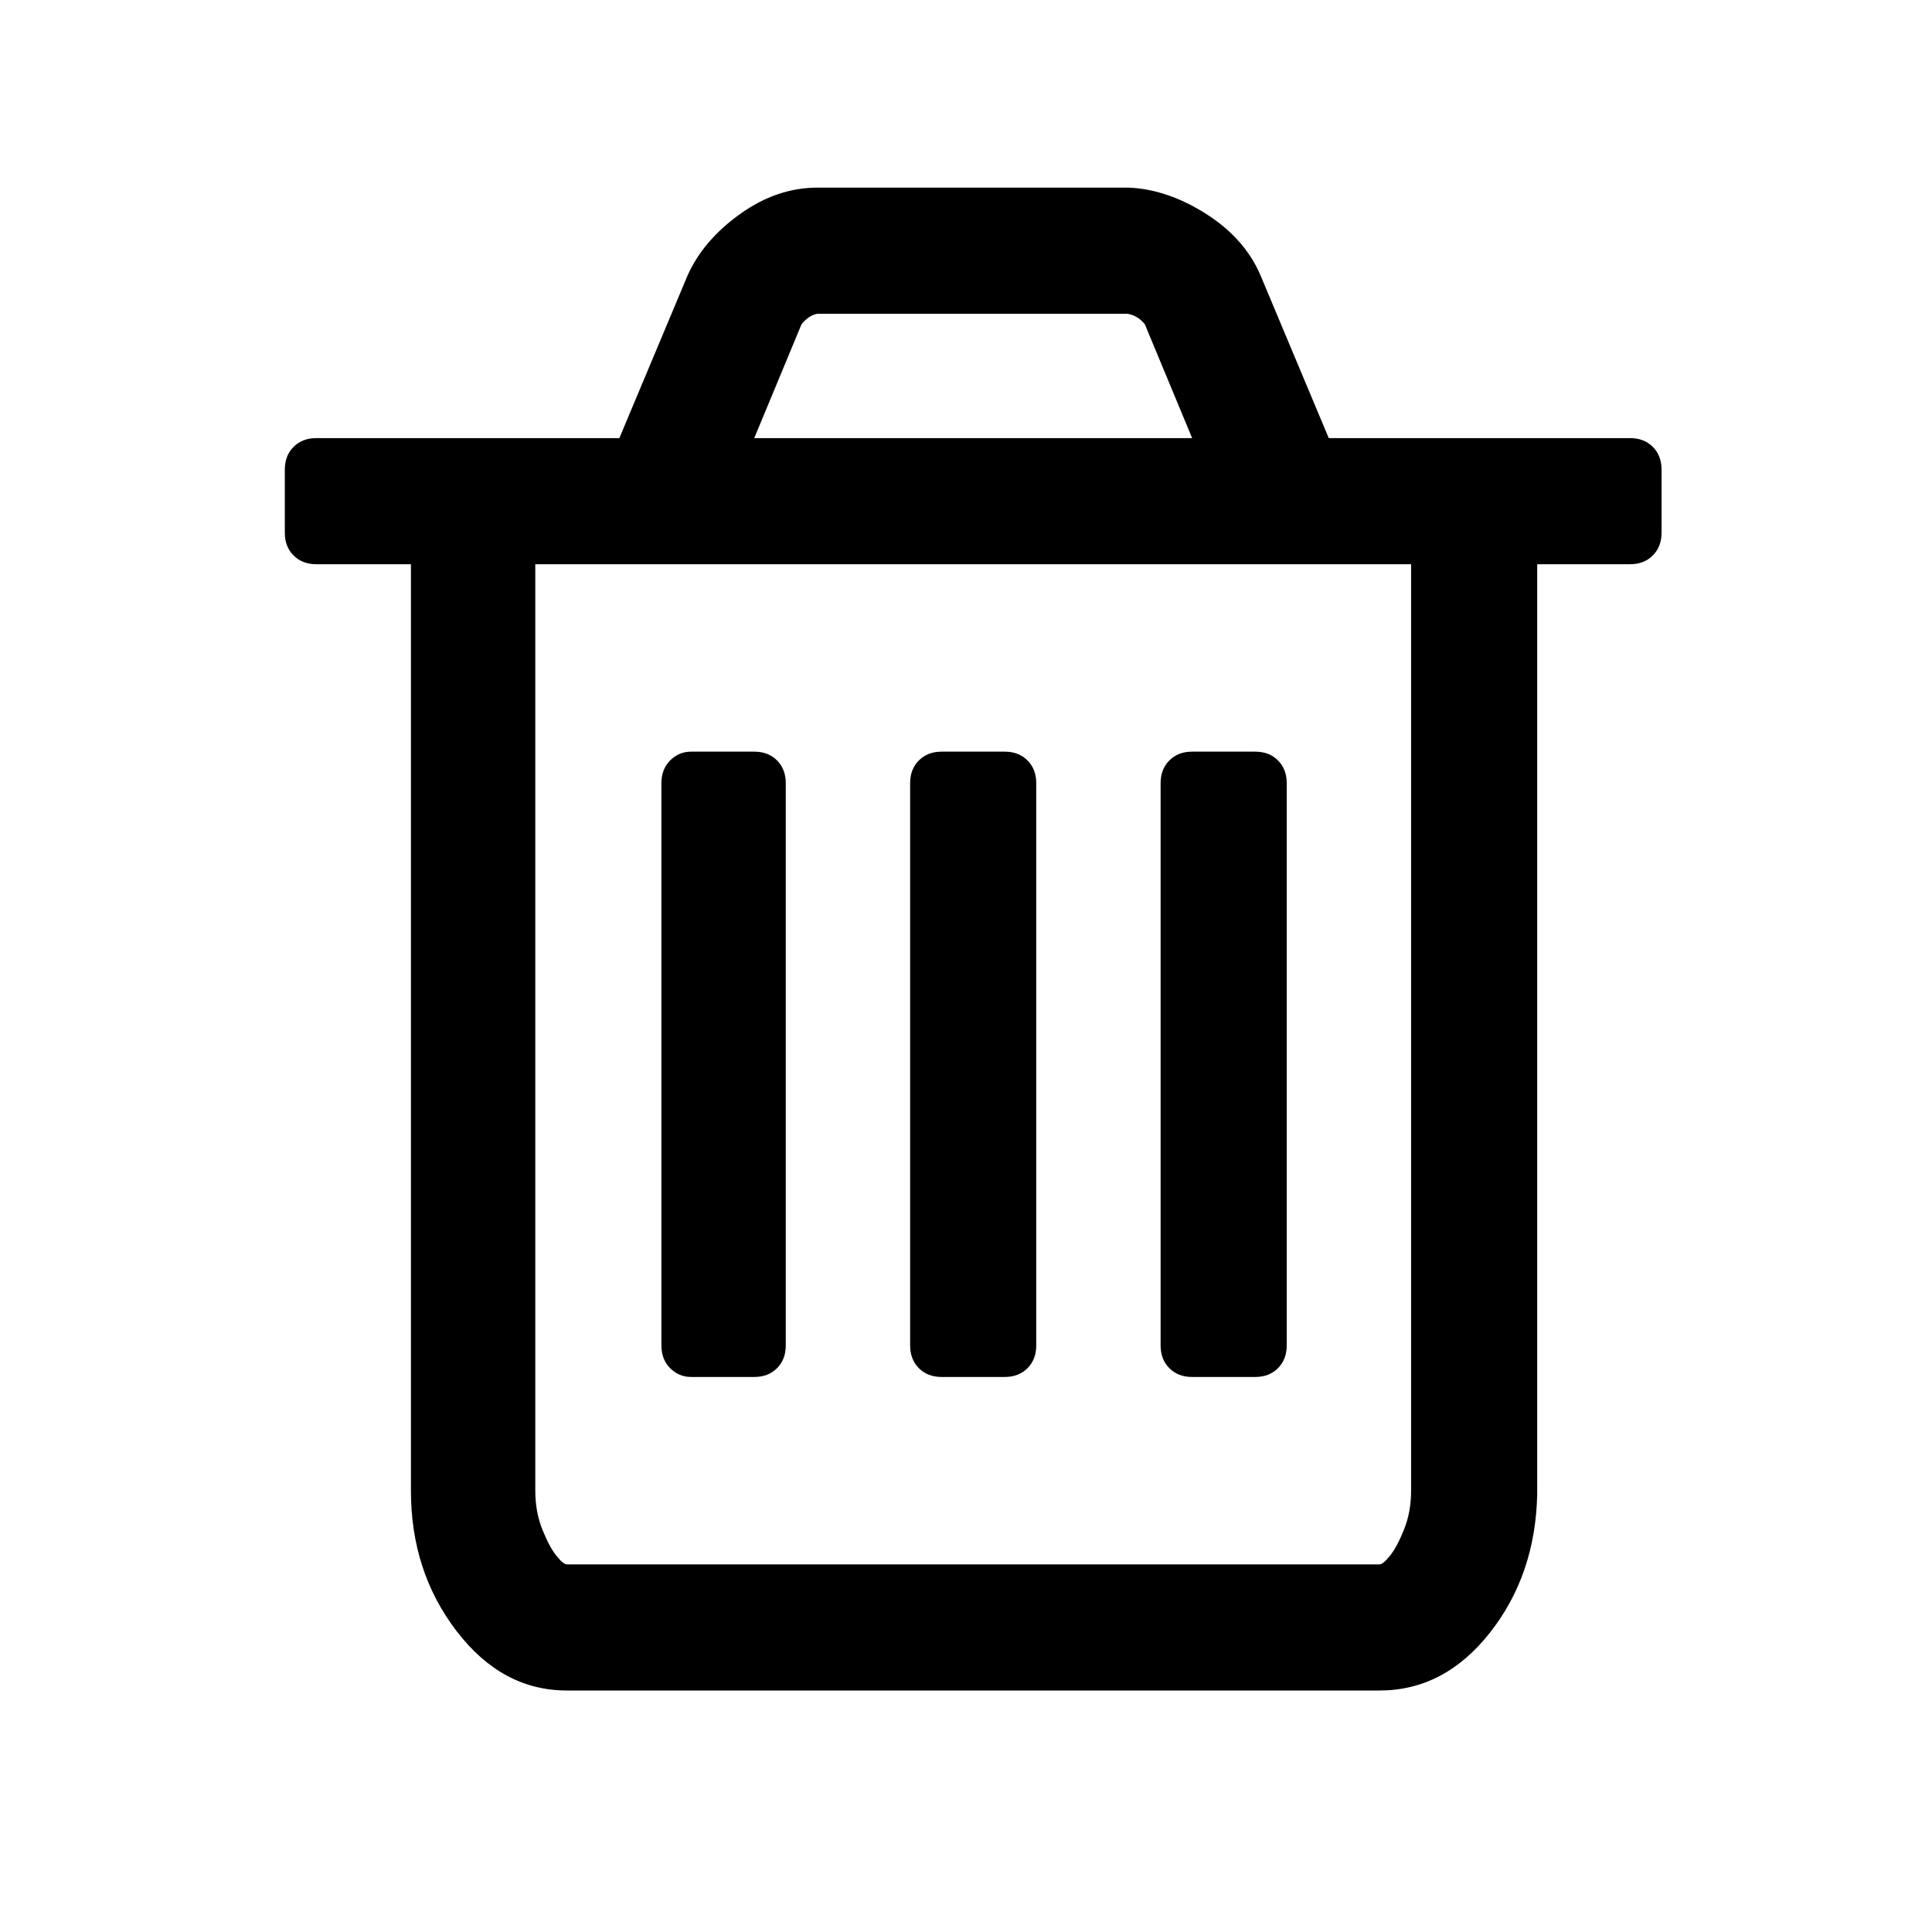 <?xml version="1.0" standalone="no"?><!DOCTYPE svg PUBLIC "-//W3C//DTD SVG 1.1//EN" "http://www.w3.org/Graphics/SVG/1.1/DTD/svg11.dtd"><svg t="1577265040334" class="icon" viewBox="0 0 1024 1024" version="1.1" xmlns="http://www.w3.org/2000/svg" p-id="1657" xmlns:xlink="http://www.w3.org/1999/xlink" width="200" height="200"><defs><style type="text/css"></style></defs><path d="M615.147 415.101L615.147 713.11q0 7.427 4.642 12.069t12.069 4.642l33.422 0q7.427 0 12.069-4.642t4.642-12.069l0-298.009q0-7.427-4.642-12.069t-12.069-4.642l-33.422 0q-7.427 0-12.069 4.642t-4.642 12.069z m-132.758 0L482.389 713.11q0 7.427 4.642 12.069t12.069 4.642l33.422 0q7.427 0 12.069-4.642t4.642-12.069l0-298.009q0-7.427-4.642-12.069t-12.069-4.642l-33.422 0q-7.427 0-12.069 4.642t-4.642 12.069z m-131.83 0L350.559 713.11q0 7.427 4.642 12.069t11.141 4.642l33.422 0q7.427 0 12.069-4.642t4.642-12.069l0-298.009q0-7.427-4.642-12.069t-12.069-4.642l-33.422 0q-6.499 0-11.141 4.642t-4.642 12.069z m-66.843 375.064l0-491.112L747.905 299.053 747.905 790.165q0 11.141-3.714 20.424t-7.427 13.926-5.57 4.642l-430.767-1e-8q-1.857 0-5.57-4.642t-7.427-13.926-3.714-20.424zM631.857 232.21l-232.094-1e-8 25.066-60.345q3.714-4.642 8.355-5.57L597.507 166.296q5.57 0.928 9.284 5.57z m-480.899 16.711l1e-8 33.422q0 7.427 4.642 12.069t12.069 4.642l50.132 1e-8L217.801 790.165q0 42.705 24.138 74.27t58.488 31.565L731.194 896q34.35 0 58.488-30.636T814.748 792.022l0-492.968L863.952 299.053q7.427 0 12.069-4.642t4.642-12.069l-1e-8-33.422q0-7.427-4.642-12.069t-12.069-4.642l-159.681 0-36.207-86.339q-8.355-19.496-28.78-32.493t-40.849-13.926l-165.251-1e-8q-21.353 0-40.849 13.926t-27.851 32.493l-36.207 86.339-160.609-1e-8q-7.427 0-12.069 4.642t-4.642 12.069z" p-id="1658"></path></svg>